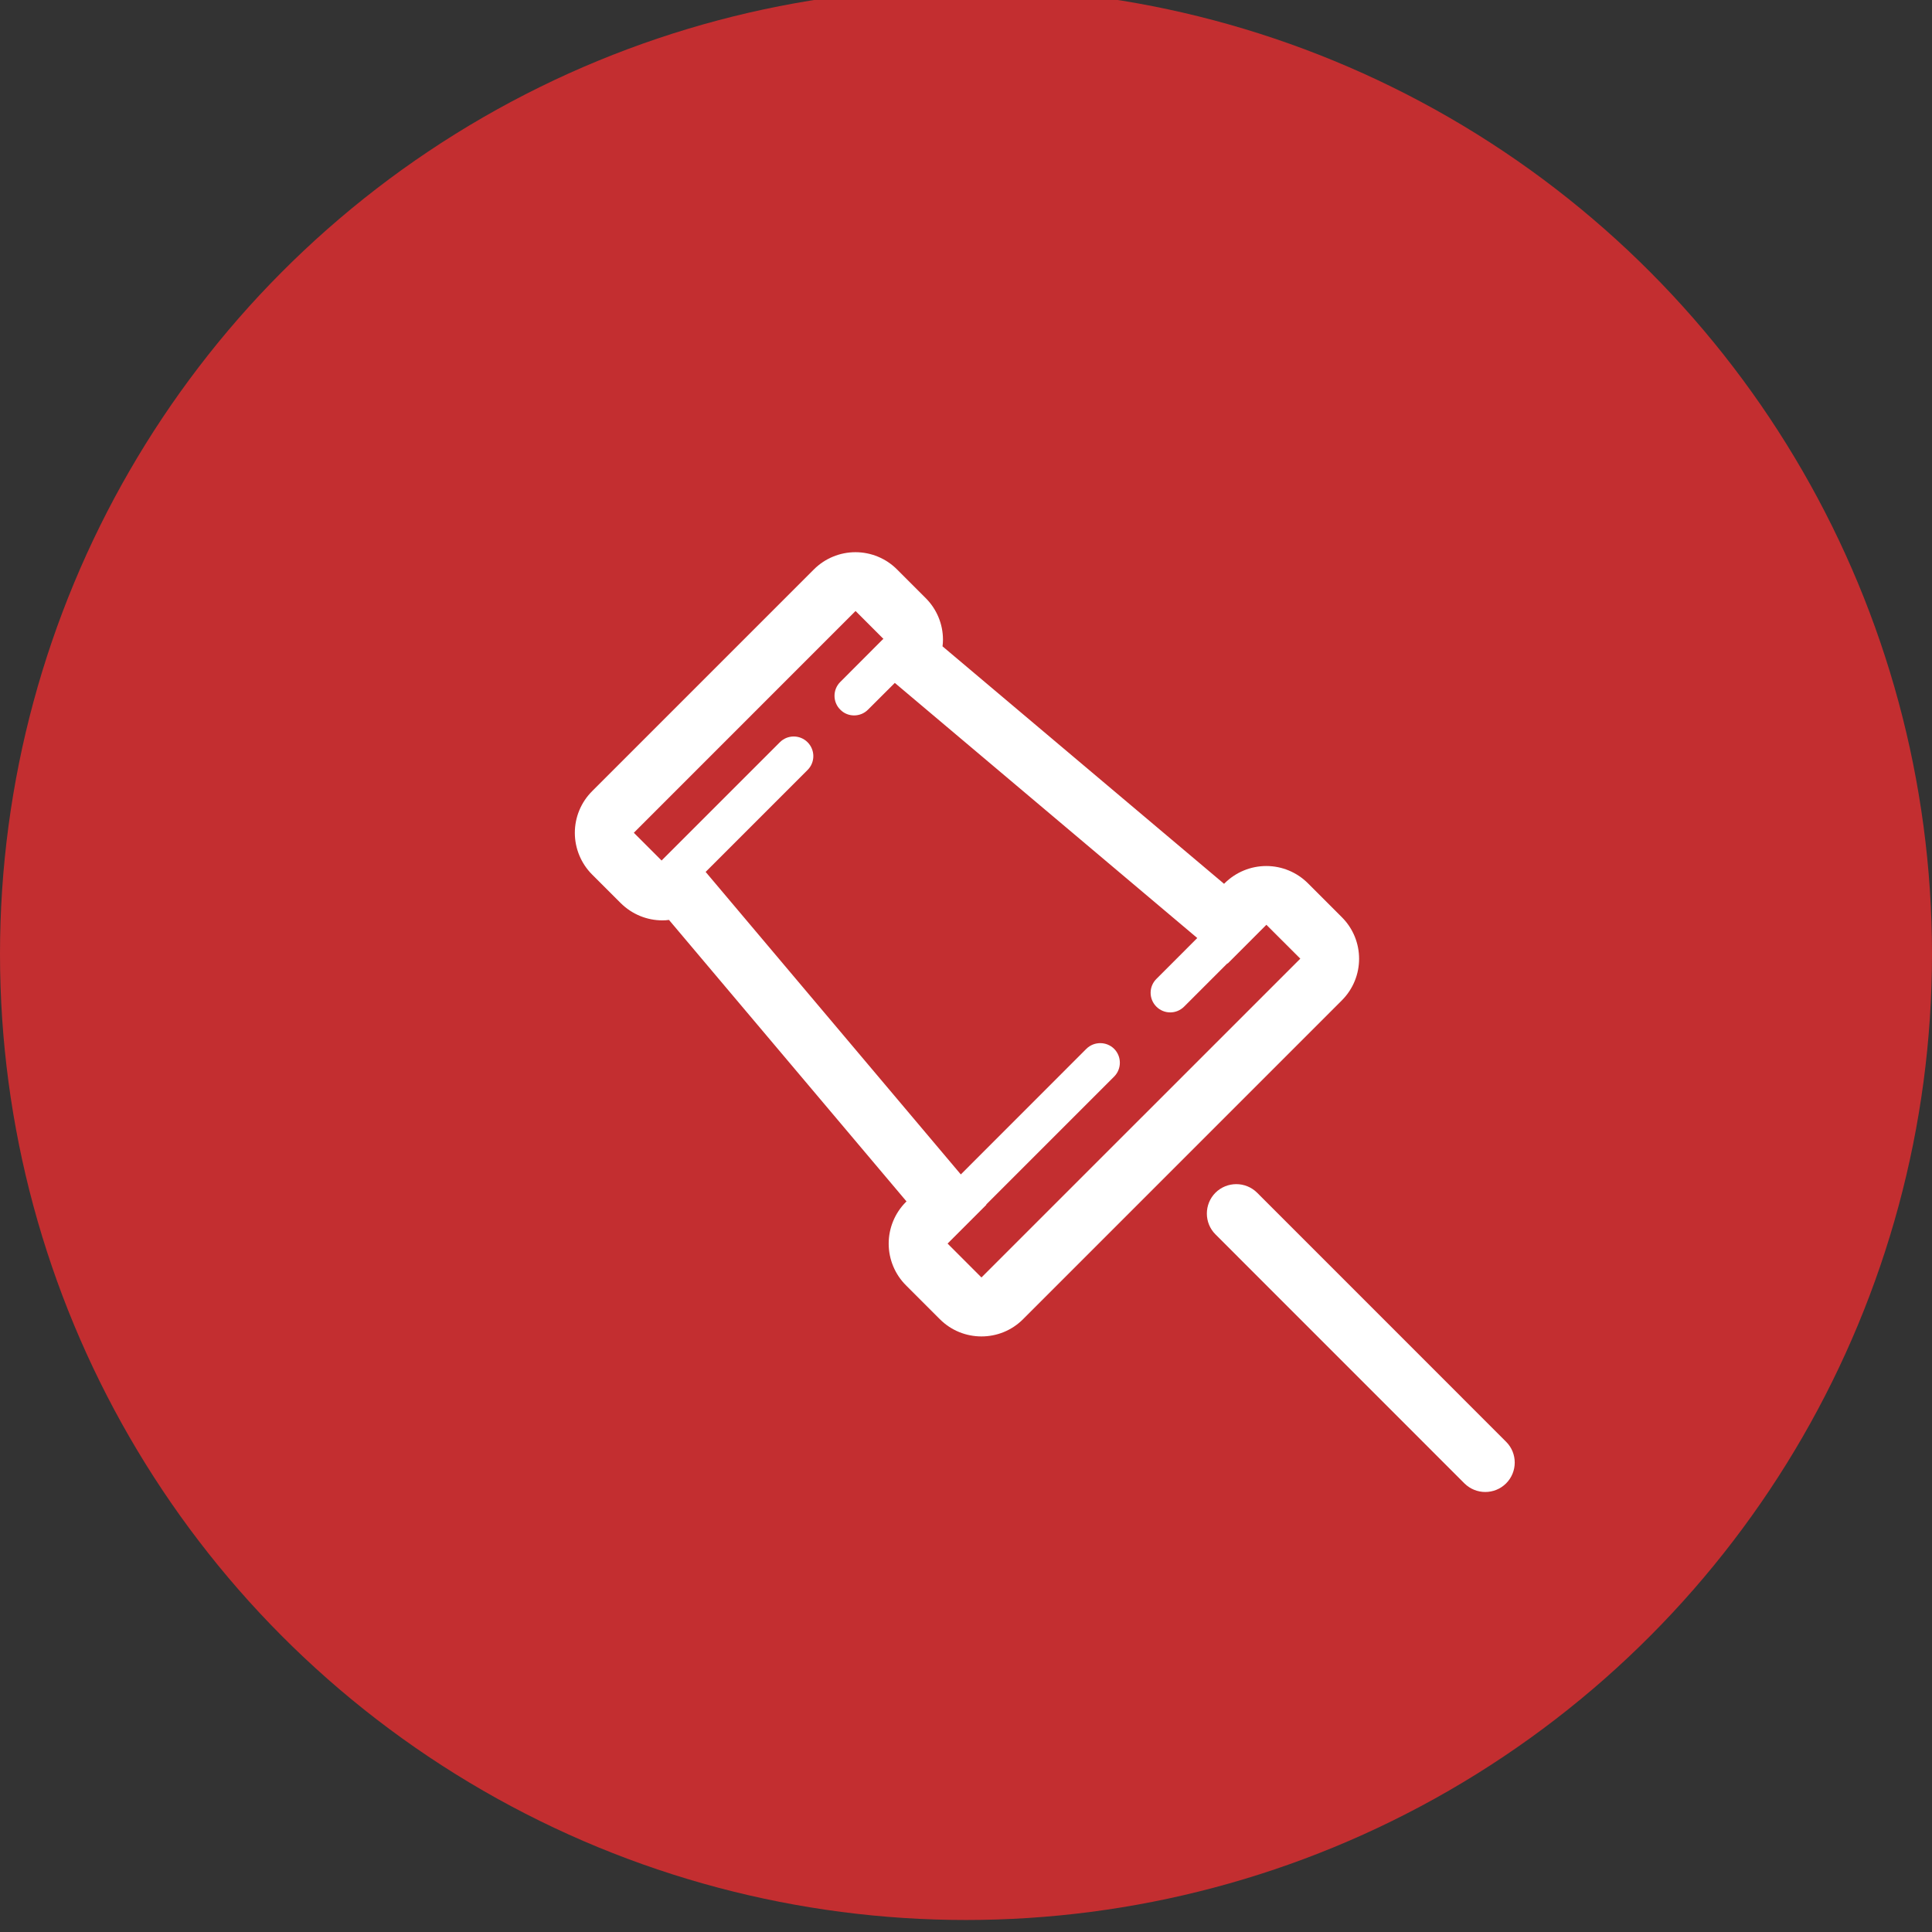 <?xml version="1.0" encoding="utf-8"?>
<!-- Generator: Adobe Illustrator 16.0.0, SVG Export Plug-In . SVG Version: 6.00 Build 0)  -->
<!DOCTYPE svg PUBLIC "-//W3C//DTD SVG 1.1//EN" "http://www.w3.org/Graphics/SVG/1.1/DTD/svg11.dtd">
<svg version="1.1" id="Layer_1" xmlns="http://www.w3.org/2000/svg" xmlns:xlink="http://www.w3.org/1999/xlink" x="0px" y="0px"
	 width="60px" height="60px" viewBox="10 10 60 60" enable-background="new 10 10 60 60" xml:space="preserve">
<rect x="10" y="10" width="60" height="60" fill="#333333" stroke="none"/>
<g>
	<circle fill="#C32E30" cx="40" cy="39.627" r="30"/>
	<g>
		<path fill="#FFFFFF" d="M51.672,38.484l-1.053-1.053c-0.344-0.343-0.807-0.536-1.293-0.536c-0.484,0-0.949,0.192-1.295,0.536
			l-0.016,0.017l-8.744-7.375c0.009-0.068,0.014-0.138,0.014-0.207c0-0.485-0.193-0.949-0.537-1.292l-0.889-0.889
			c-0.342-0.343-0.807-0.536-1.292-0.536c-0.484,0-0.95,0.193-1.292,0.536l-6.888,6.888c-0.342,0.342-0.535,0.806-0.535,1.292
			c0,0.484,0.194,0.951,0.535,1.293l0.89,0.889c0.358,0.355,0.826,0.536,1.293,0.536c0.07,0,0.137-0.003,0.206-0.014l7.377,8.743
			l-0.019,0.017c-0.342,0.342-0.535,0.809-0.535,1.294c0,0.483,0.193,0.95,0.535,1.292l1.053,1.053
			c0.357,0.358,0.826,0.536,1.293,0.536s0.936-0.177,1.293-0.536l9.896-9.897C52.387,40.355,52.387,39.198,51.672,38.484z
			 M40.48,49.673l-1.052-1.053l1.204-1.204l-0.005-0.008l3.973-3.973c0.237-0.238,0.237-0.625,0-0.863
			c-0.238-0.235-0.624-0.235-0.862,0l-3.899,3.901l-7.925-9.395l3.166-3.166c0.238-0.237,0.238-0.622,0-0.861
			c-0.238-0.238-0.623-0.238-0.861,0l-3.673,3.673l-0.862-0.862l6.886-6.887l0.866,0.867c-0.011,0.009-0.018,0.015-0.029,0.022
			l-1.312,1.315c-0.238,0.237-0.238,0.623,0,0.859c0.119,0.122,0.274,0.18,0.429,0.18c0.157,0,0.314-0.059,0.433-0.18l0.832-0.83
			l9.393,7.923l-1.27,1.271c-0.238,0.238-0.238,0.621,0,0.86c0.118,0.118,0.273,0.179,0.431,0.179c0.155,0,0.312-0.061,0.43-0.179
			l1.343-1.343l0.01,0.005l1.203-1.204l1.053,1.052L40.48,49.673z"/>
		<path fill="#FFFFFF" d="M56.773,54.775l-7.732-7.734c-0.358-0.355-0.936-0.355-1.294,0c-0.356,0.358-0.356,0.937,0,1.293
			l7.733,7.735c0.18,0.177,0.413,0.266,0.646,0.266c0.234,0,0.468-0.089,0.646-0.266C57.131,55.711,57.131,55.131,56.773,54.775z"/>
	</g>
</g>
</svg>
